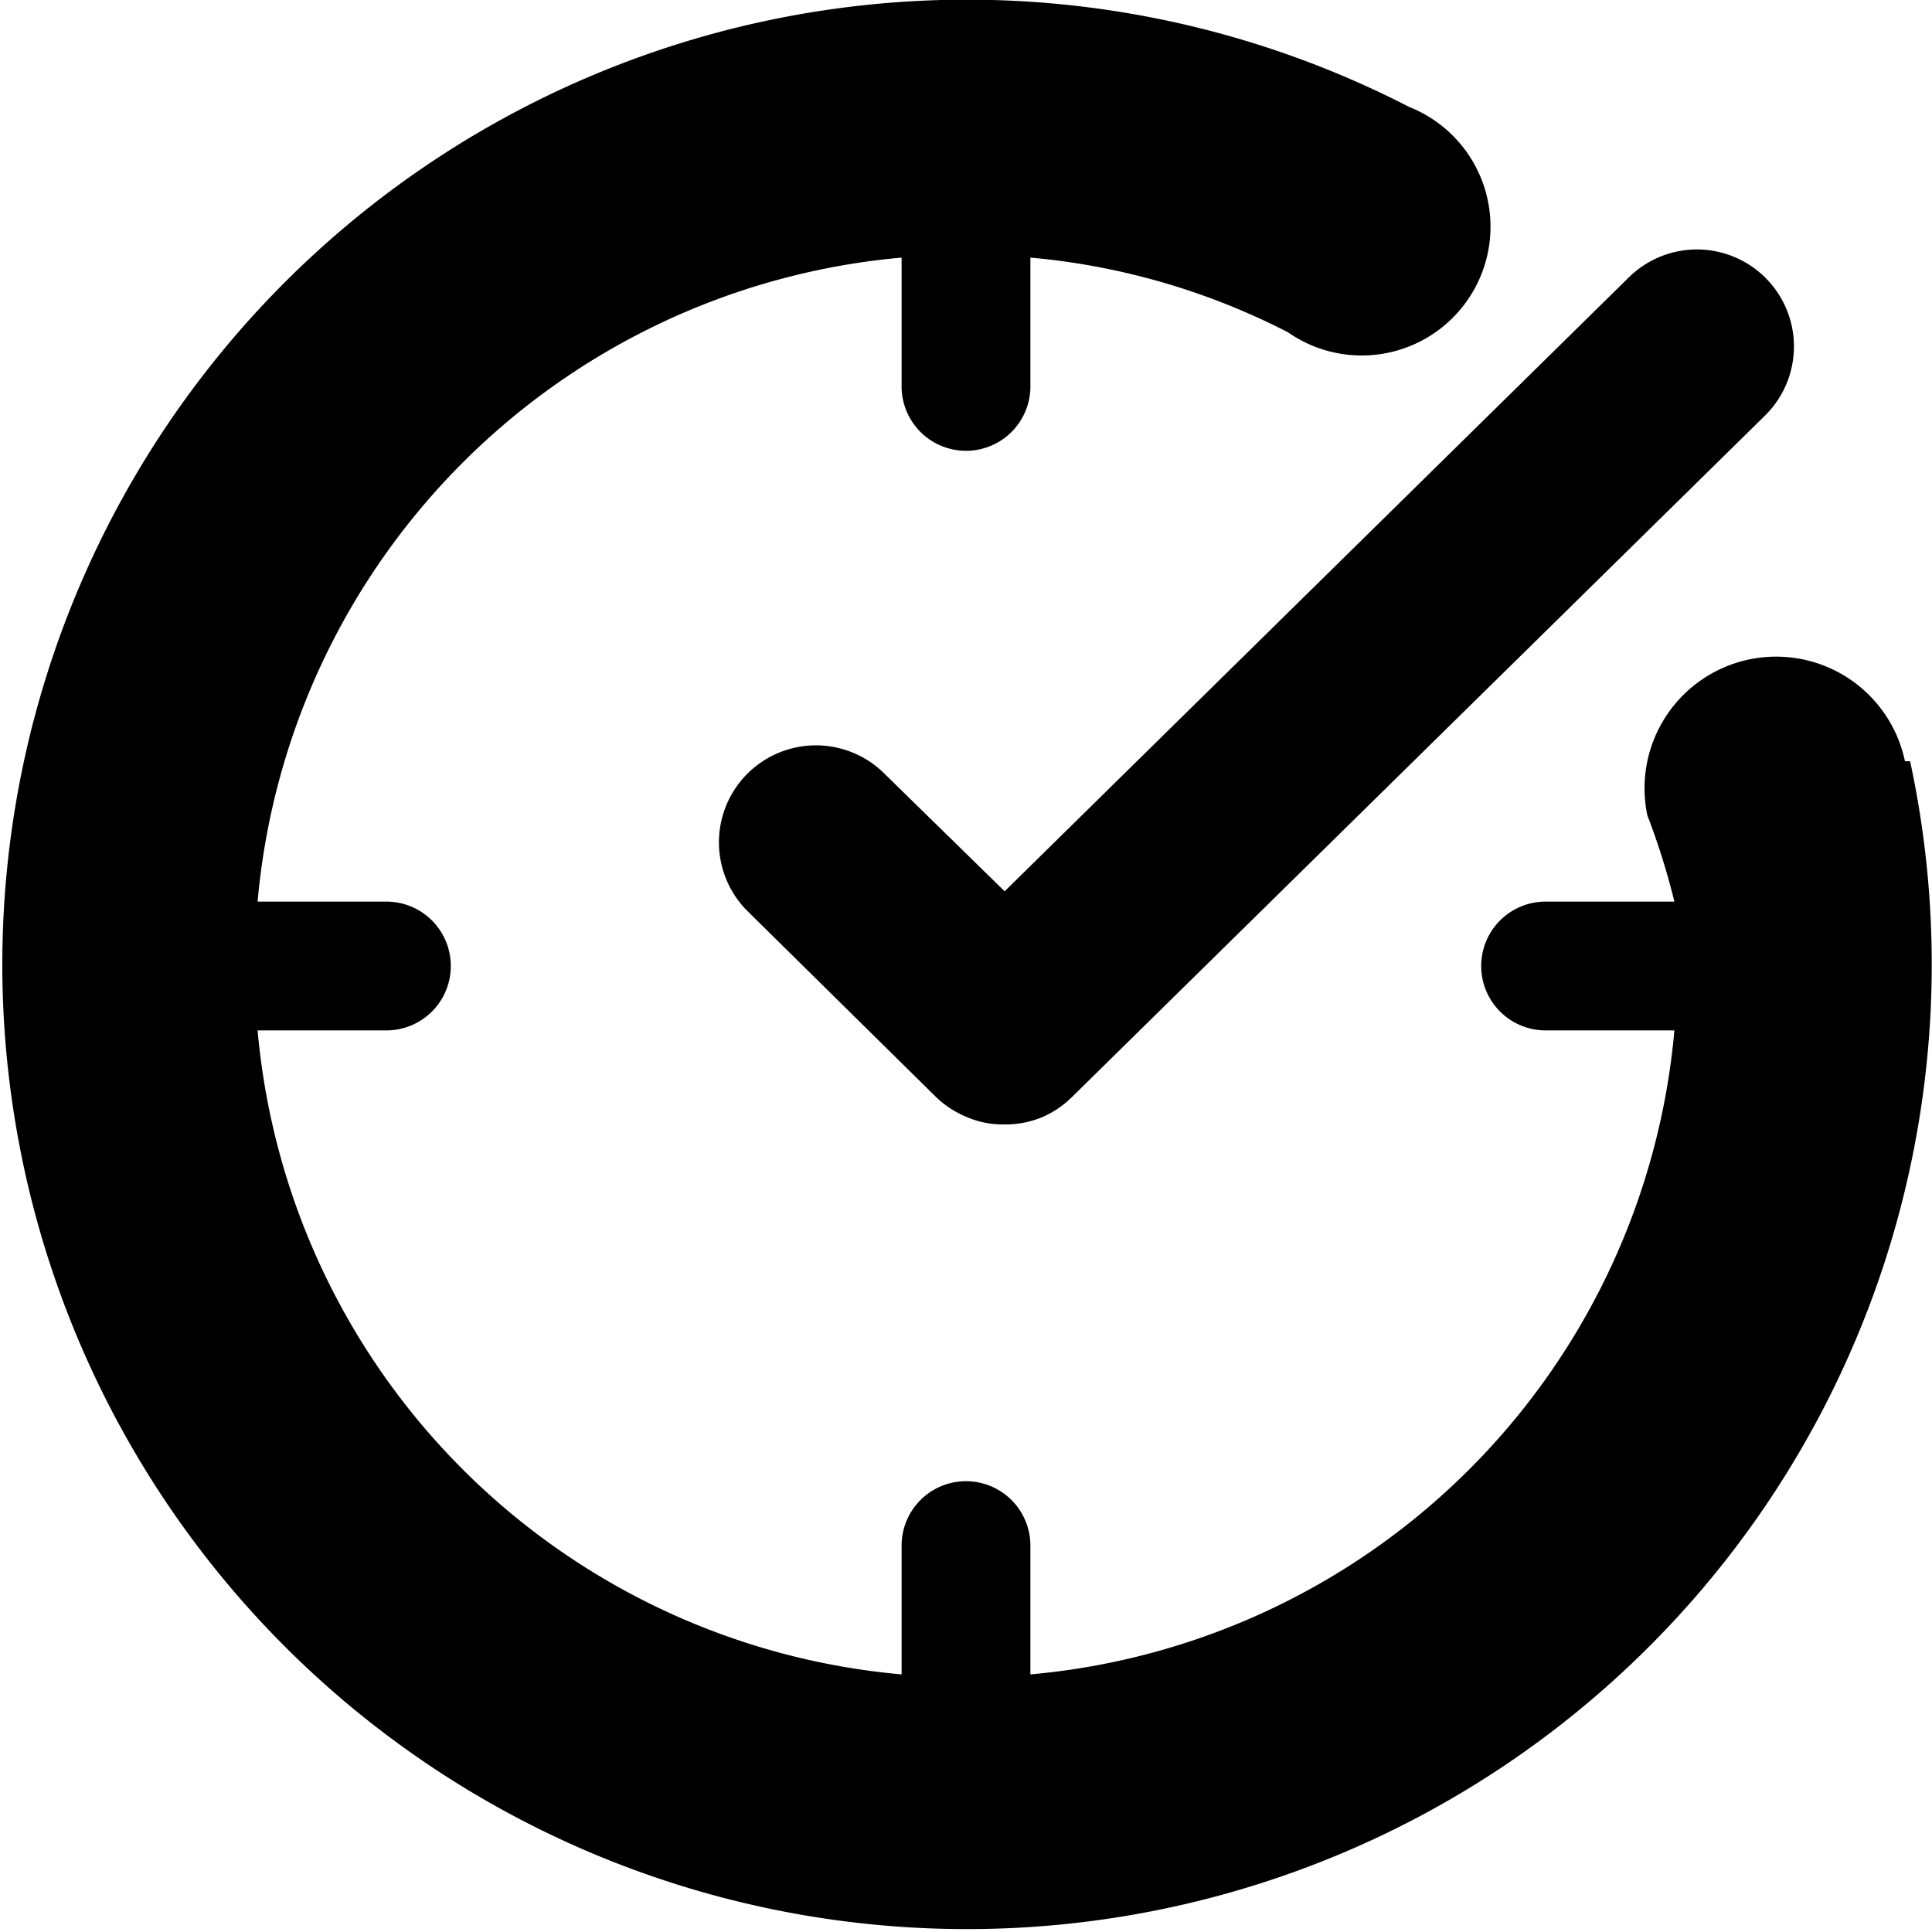 <svg id="Layer_1" data-name="Layer 1" xmlns="http://www.w3.org/2000/svg" viewBox="0 0 15 15"><title>in-progress-ontime</title><path d="M7.79,8.73a.7.7,0,0,1-.29-.06h0a.76.76,0,0,1-.23-.15L5.81,7.08A.75.75,0,0,1,6.86,6l.94.92,4.85-4.77A.75.75,0,0,1,13.7,3.23L8.32,8.52a.75.75,0,0,1-.22.15h0A.74.74,0,0,1,7.79,8.73Zm7-2.82a1,1,0,0,0-2,.42A5.59,5.59,0,0,1,13,7H12a.5.5,0,0,0,0,1h1a5.51,5.51,0,0,1-5,5V12a.5.5,0,0,0-1,0v1A5.51,5.51,0,0,1,2,8H3A.5.5,0,0,0,3,7H2A5.51,5.51,0,0,1,7,2V3A.5.5,0,0,0,8,3V2a5.42,5.42,0,0,1,2,.58A1,1,0,1,0,10.94.83a7.49,7.49,0,1,0,3.89,5.08Z"/></svg>